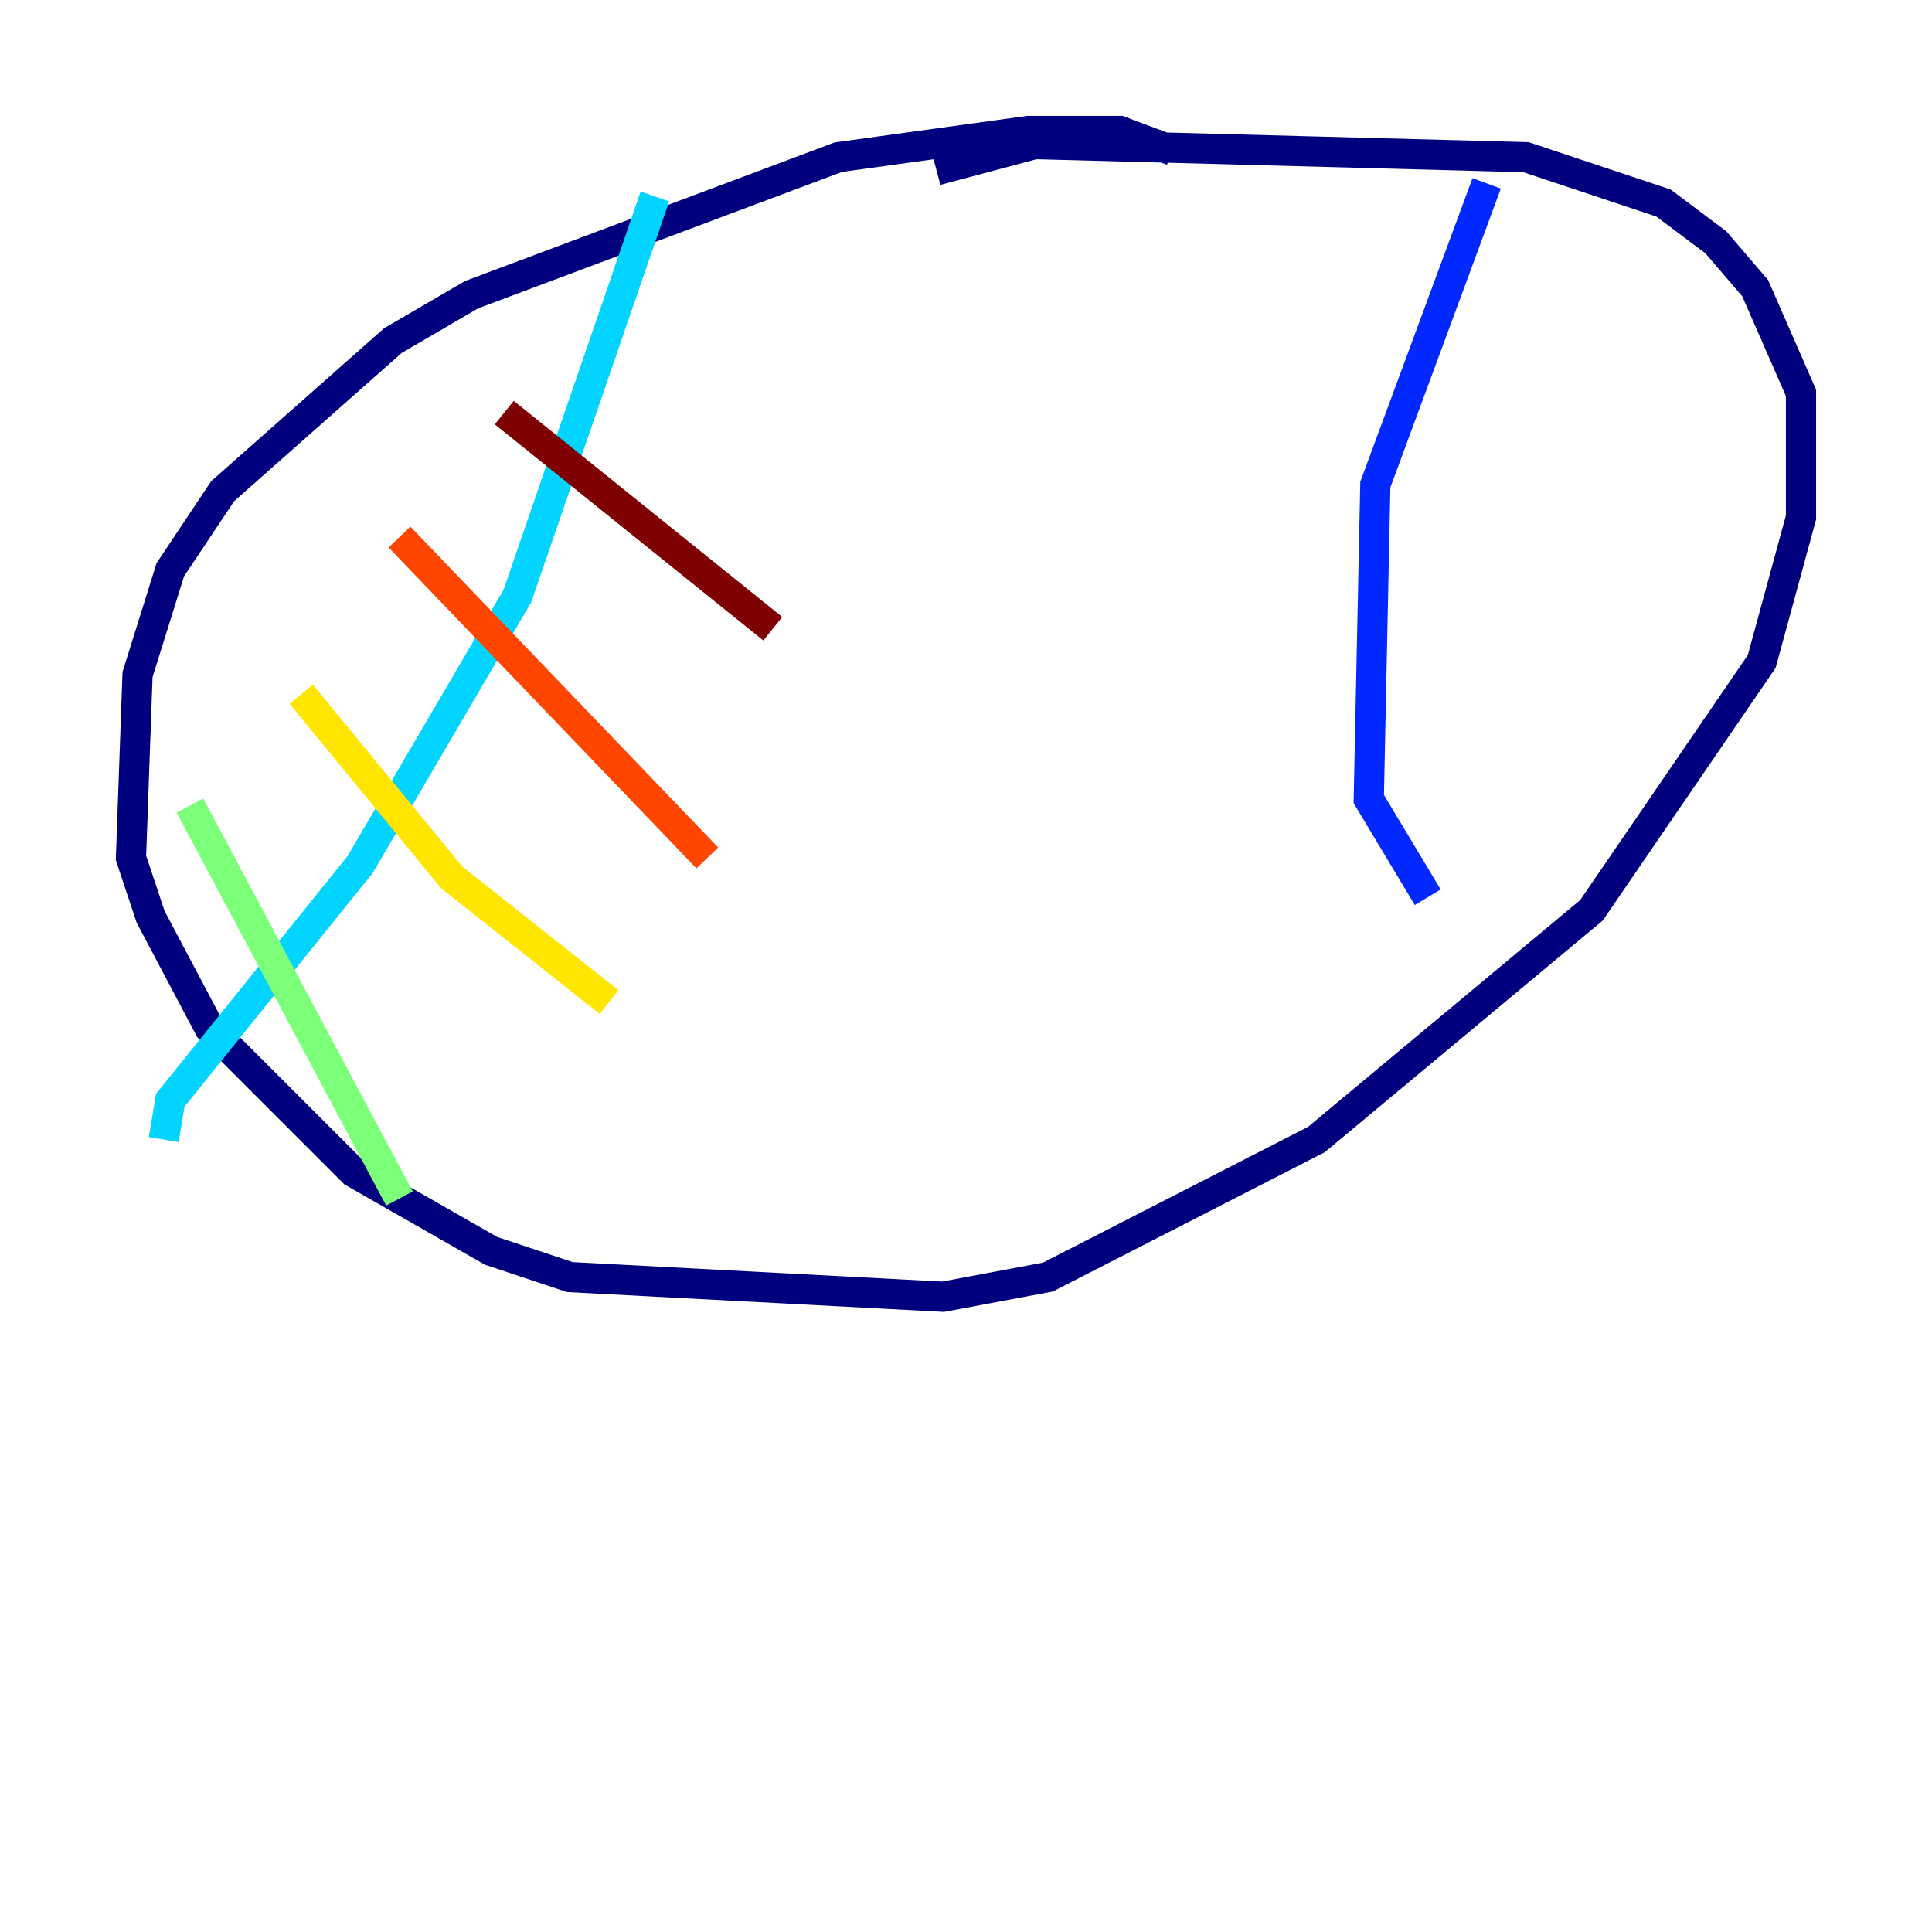 <?xml version="1.0" encoding="utf-8" ?>
<svg baseProfile="tiny" height="128" version="1.2" viewBox="0,0,128,128" width="128" xmlns="http://www.w3.org/2000/svg" xmlns:ev="http://www.w3.org/2001/xml-events" xmlns:xlink="http://www.w3.org/1999/xlink"><defs /><polyline fill="none" points="77.668,9.98 74.197,8.678 68.122,8.678 55.539,10.414 31.241,19.525 26.034,22.563 14.752,32.542 11.281,37.749 9.112,44.691 8.678,56.841 9.98,60.746 13.885,68.122 23.43,77.668 32.542,82.875 37.749,84.61 62.481,85.912 69.424,84.61 87.214,75.498 105.437,60.312 116.719,43.824 119.322,34.278 119.322,26.034 116.285,19.091 113.681,16.054 110.21,13.451 101.098,10.414 68.556,9.546 62.047,11.281" stroke="#00007f" stroke-width="2" /><polyline fill="none" points="98.495,12.149 91.119,32.108 90.685,52.936 94.59,59.444" stroke="#0028ff" stroke-width="2" /><polyline fill="none" points="43.39,13.017 34.278,39.485 23.864,57.275 11.281,72.895 10.848,75.498" stroke="#00d4ff" stroke-width="2" /><polyline fill="none" points="12.583,53.37 26.468,79.403" stroke="#7cff79" stroke-width="2" /><polyline fill="none" points="19.959,45.993 29.939,58.142 40.352,66.386" stroke="#ffe500" stroke-width="2" /><polyline fill="none" points="26.468,35.58 46.861,56.841" stroke="#ff4600" stroke-width="2" /><polyline fill="none" points="33.41,27.336 51.2,41.654" stroke="#7f0000" stroke-width="2" /></svg>